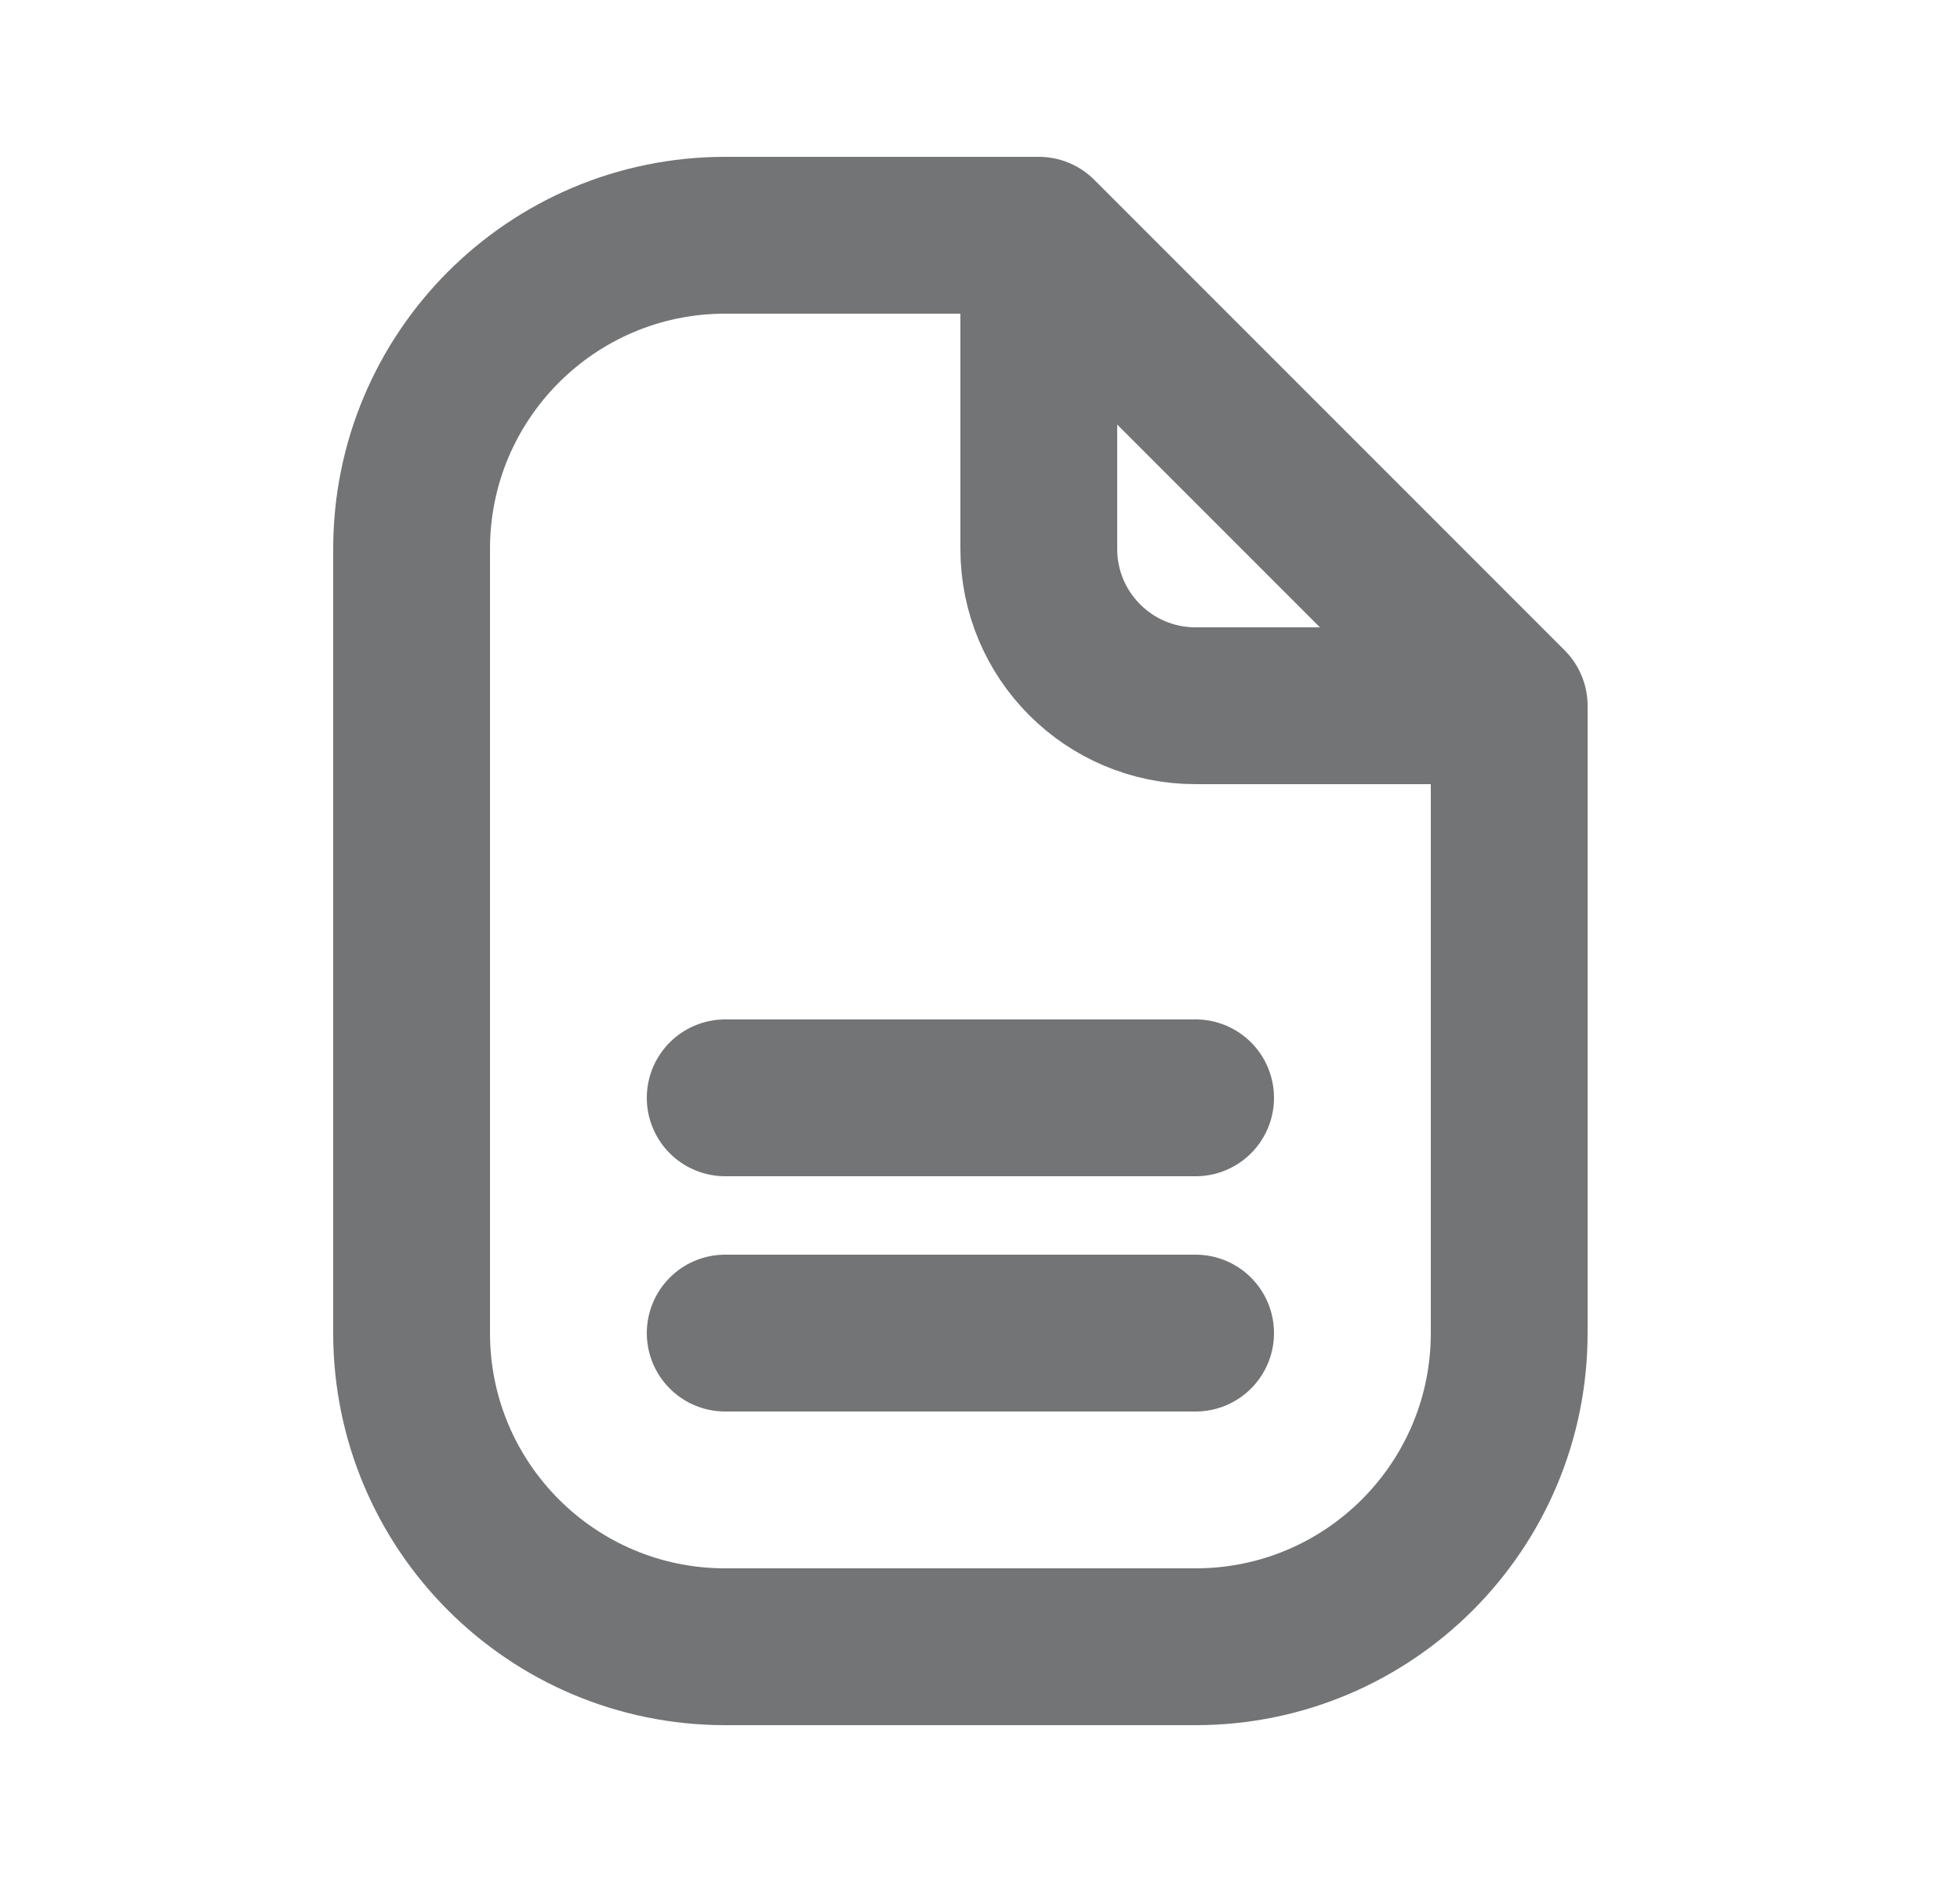 <svg width="25" height="24" viewBox="0 0 25 24" fill="none" xmlns="http://www.w3.org/2000/svg">
<path d="M19.25 9L13.25 3M19.25 9V17C19.25 19.209 17.459 21 15.25 21H9.25C7.041 21 5.25 19.209 5.25 17V7C5.25 4.791 7.041 3 9.25 3H13.25M19.25 9H15.25C14.145 9 13.25 8.105 13.25 7V3M9.25 17H15.25M9.25 14H15.25" stroke="#17181A" stroke-opacity="0.6" stroke-width="2" stroke-linecap="round" stroke-linejoin="round"/>
</svg>
